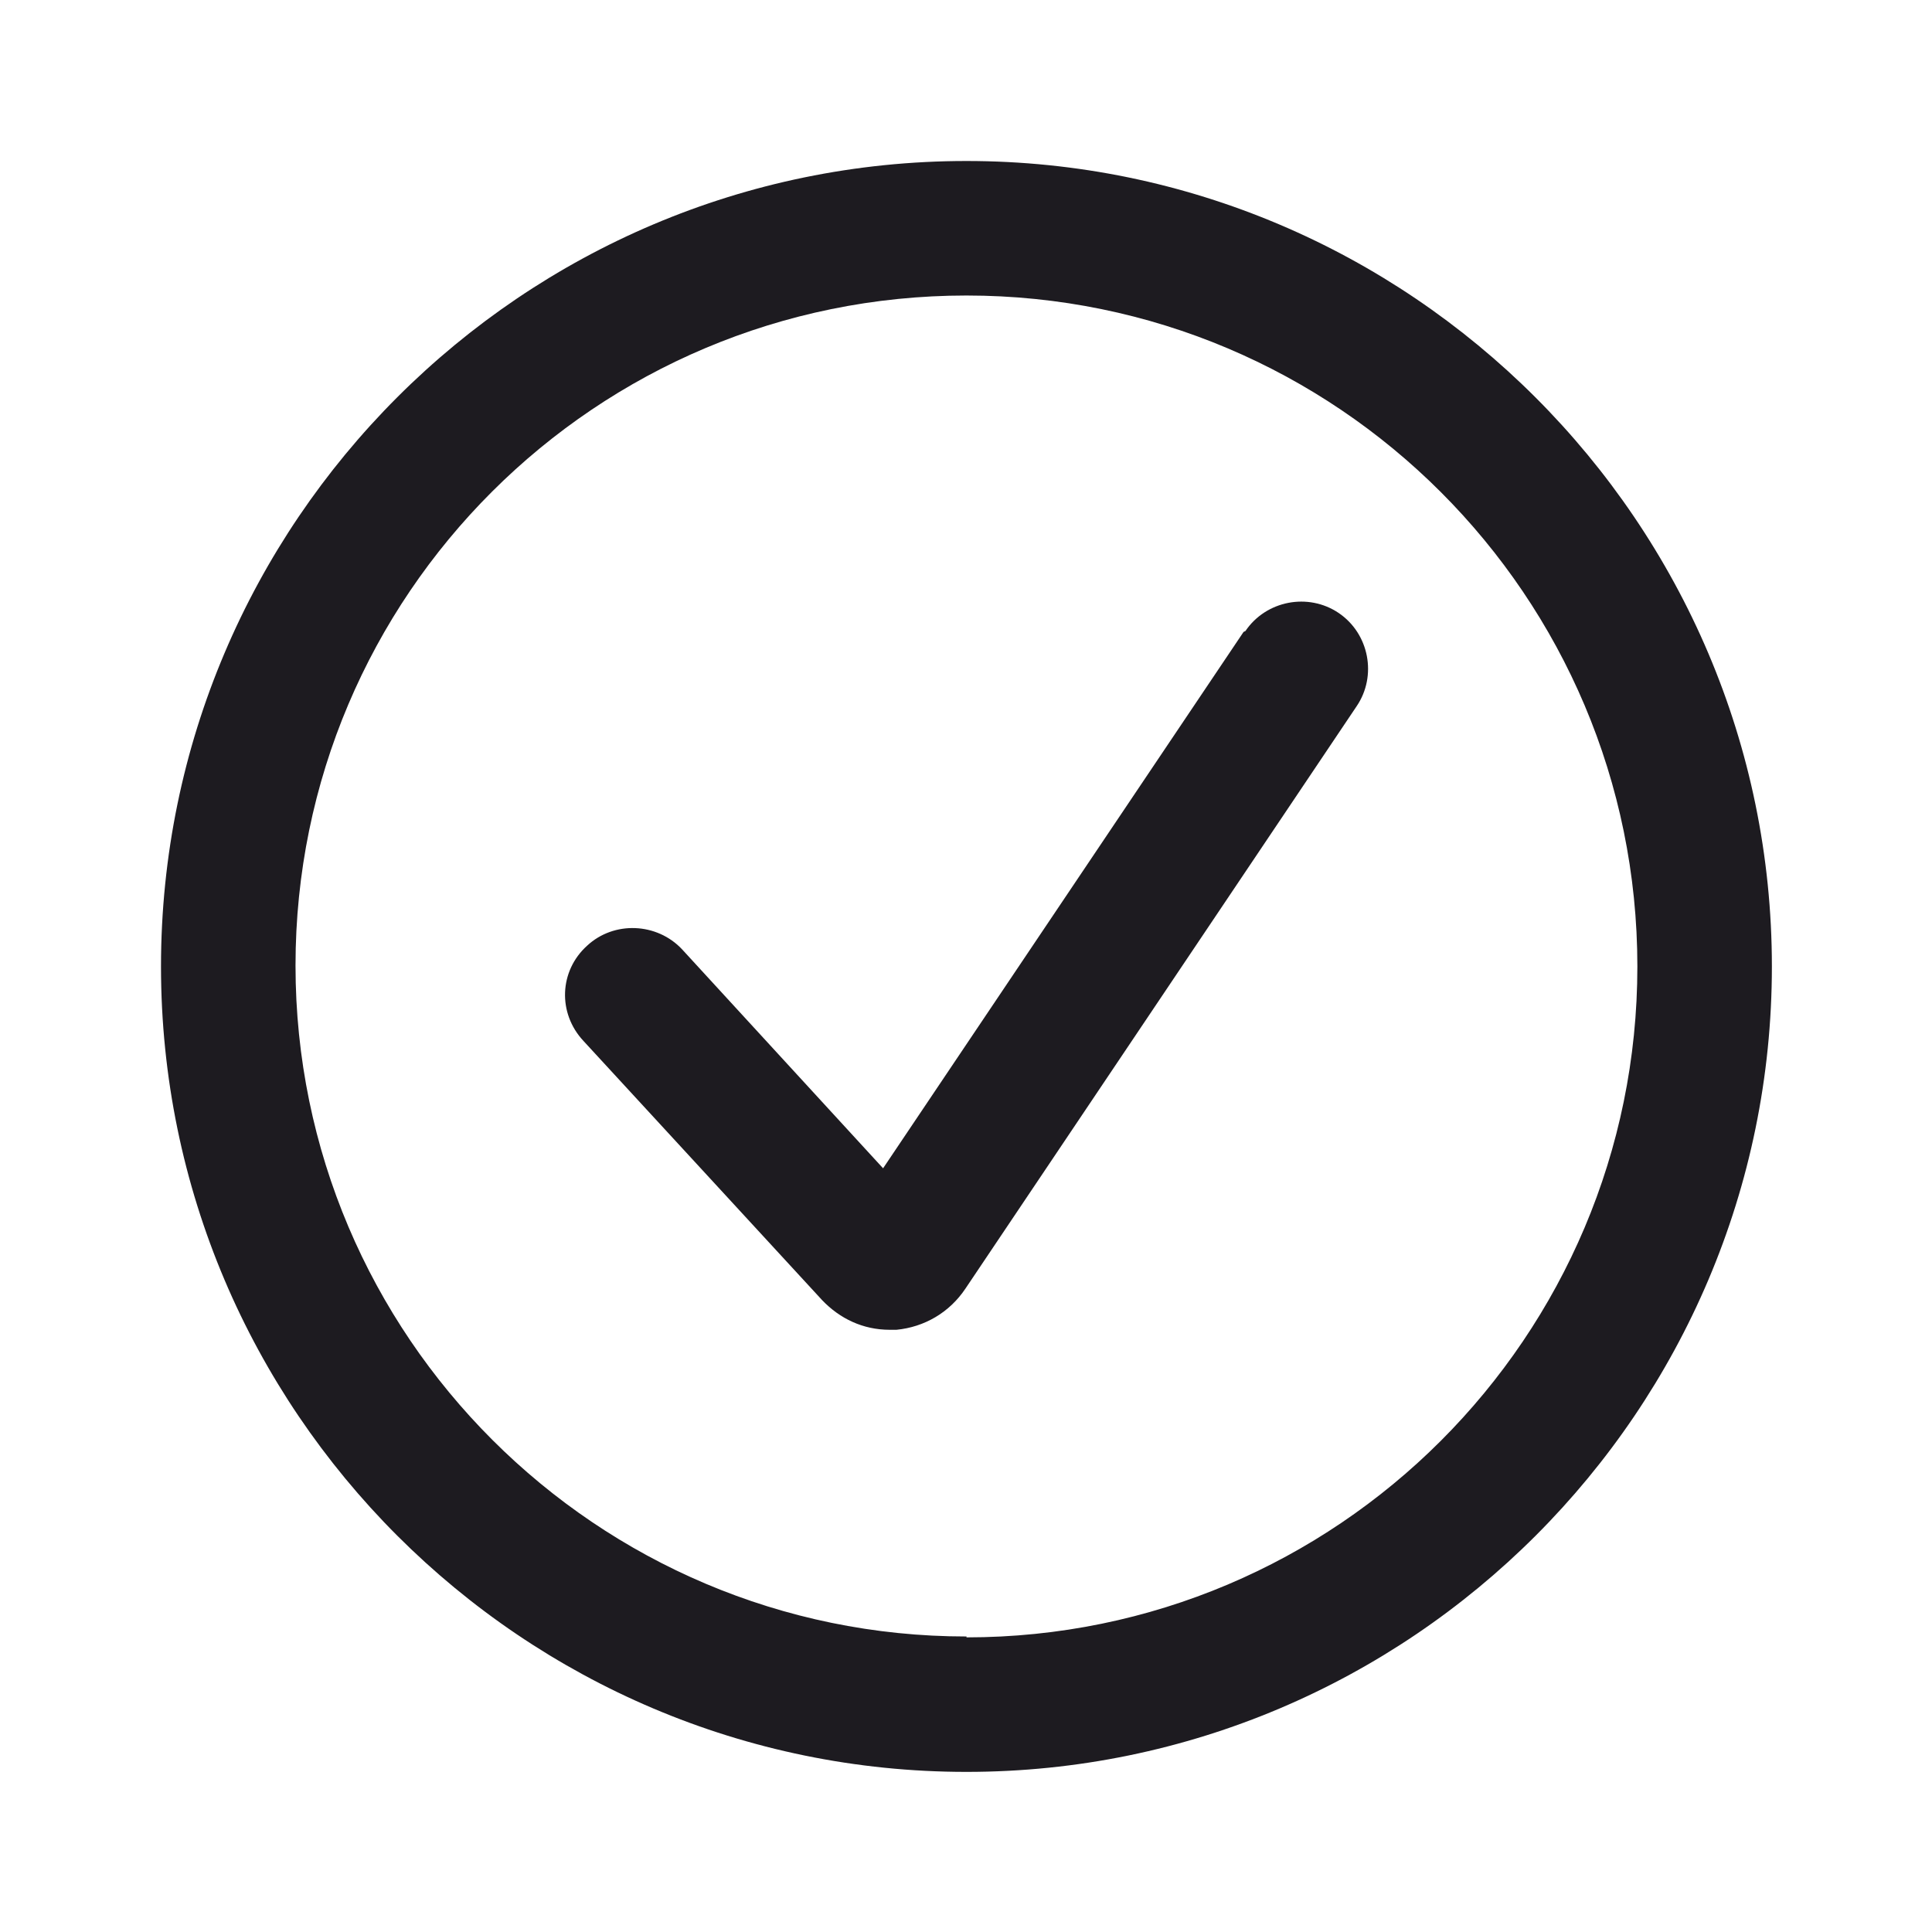 <svg width="24" height="24" viewBox="0 0 24 24" fill="none" xmlns="http://www.w3.org/2000/svg">
<g clip-path="url(#clip0_1_2116)">
<path d="M15.471 7.839C15.727 7.46 16.251 7.359 16.63 7.615C17.009 7.872 17.109 8.396 16.852 8.774L11.994 16.006C11.794 16.306 11.482 16.485 11.137 16.519H11.047C10.724 16.518 10.435 16.384 10.212 16.15L7.248 12.931C6.925 12.585 6.947 12.061 7.292 11.749C7.626 11.437 8.162 11.46 8.474 11.794L10.97 14.513L15.448 7.85L15.471 7.839Z" fill="#1D1B20"/>
<path fill-rule="evenodd" clip-rule="evenodd" d="M12.006 2C17.51 2 22.011 6.491 22.011 12.006C22.011 17.521 17.521 22.011 12.006 22.011C6.491 22.011 2 17.521 2 12.006C2 6.491 6.491 2 12.006 2ZM12.006 3.671C7.404 3.671 3.671 7.393 3.671 11.994C3.671 16.596 7.415 20.329 12.006 20.329V20.34C16.607 20.34 20.34 16.607 20.34 12.006C20.34 7.404 16.607 3.671 12.006 3.671Z" fill="#1D1B20"/>
</g>
<defs>
<clipPath id="clip0_1_2116">
<rect width="24" height="24" fill="white"/>
</clipPath>
</defs>
</svg>
